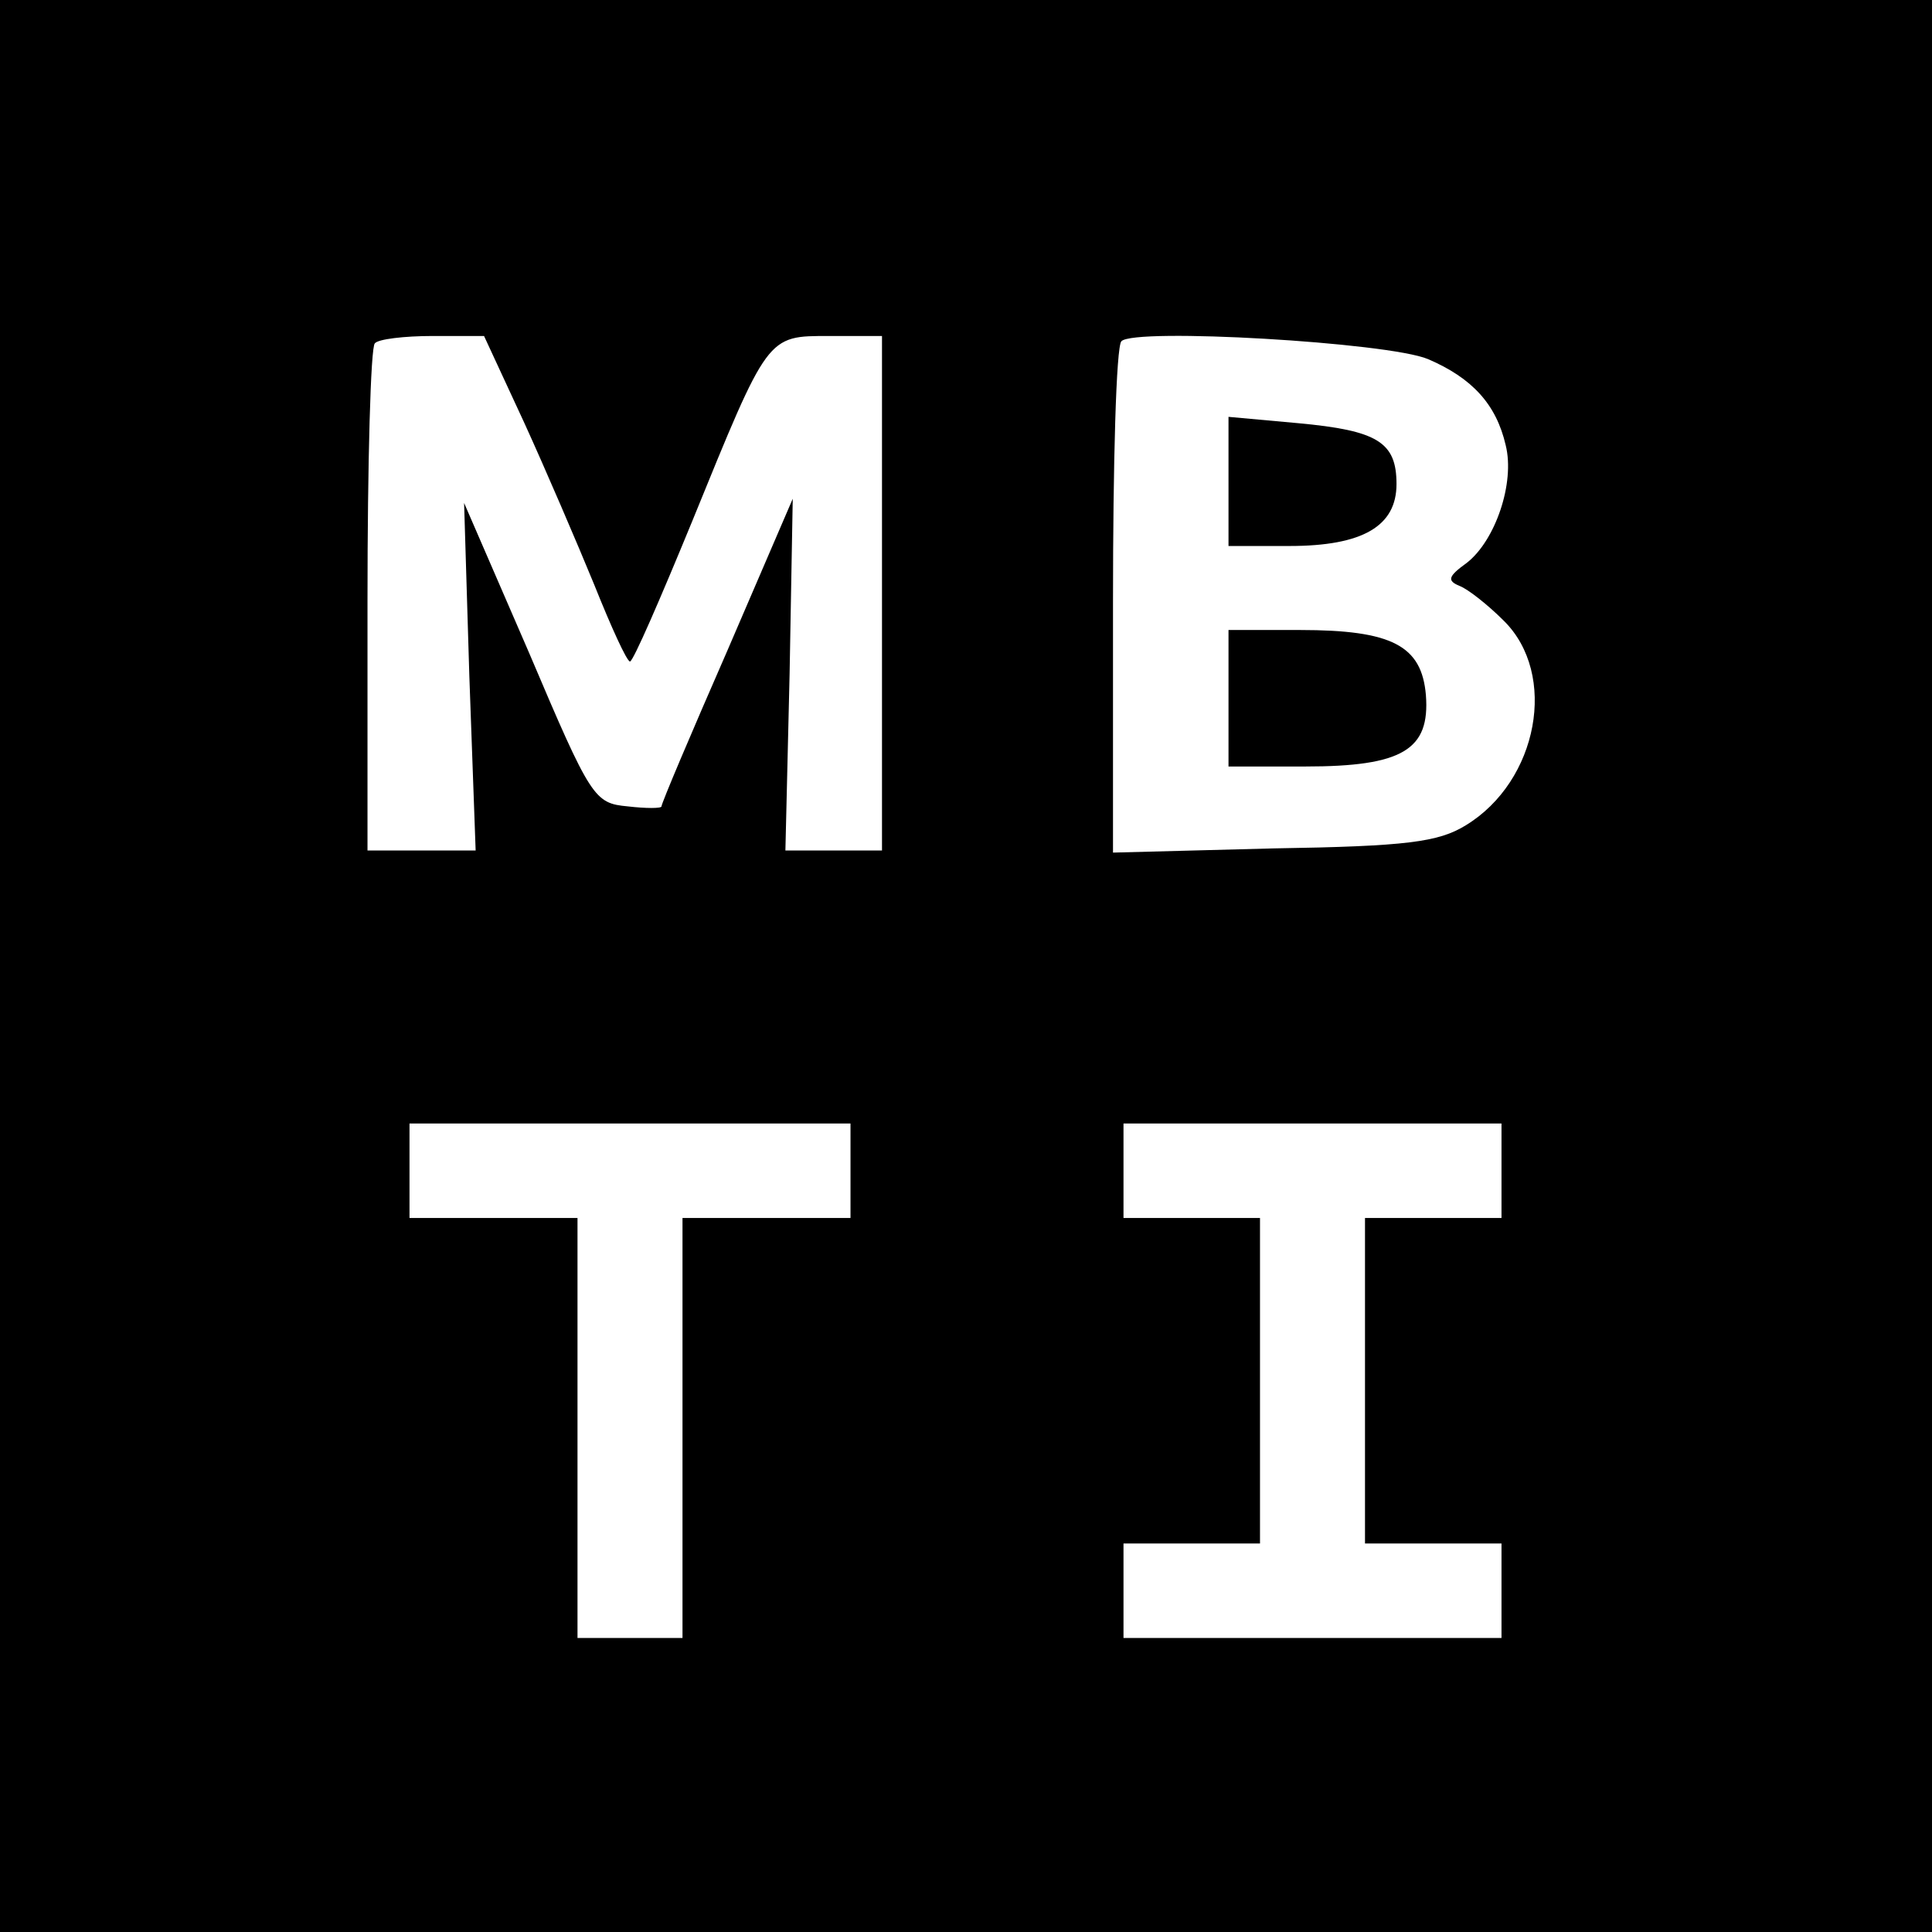 <?xml version="1.0" standalone="no"?>
<!DOCTYPE svg PUBLIC "-//W3C//DTD SVG 20010904//EN"
 "http://www.w3.org/TR/2001/REC-SVG-20010904/DTD/svg10.dtd">
<svg version="1.0" xmlns="http://www.w3.org/2000/svg"
 width="184pt" height="184pt" viewBox="0 0 184 184"
 preserveAspectRatio="xMidYMid meet">

<g transform="translate(0,184) scale(0.1,-0.1)"
fill="#000000" stroke="none">
<path d="M0 920 l0 -920 920 0 920 0 0 920 0 920 -920 0 -920 0 0 -920z m499
518 c21 -46 51 -116 67 -155 16 -40 31 -73 34 -73 3 0 29 60 59 133 73 179 71
177 131 177 l50 0 0 -245 0 -245 -46 0 -46 0 4 168 3 167 -62 -144 c-35 -80
-63 -146 -63 -149 0 -2 -15 -2 -32 0 -32 3 -35 7 -94 146 l-62 143 5 -165 6
-166 -52 0 -51 0 0 238 c0 131 3 242 7 245 3 4 28 7 55 7 l49 0 38 -82z m861
60 c42 -18 65 -43 74 -82 9 -36 -10 -91 -37 -112 -18 -13 -19 -17 -7 -22 8 -3
27 -18 42 -33 52 -51 33 -153 -36 -195 -26 -16 -56 -20 -183 -22 l-153 -4 0
239 c0 132 3 243 8 248 12 13 254 -1 292 -17z m-550 -773 l0 -45 -80 0 -80 0
0 -200 0 -200 -50 0 -50 0 0 200 0 200 -80 0 -80 0 0 45 0 45 210 0 210 0 0
-45z m620 0 l0 -45 -65 0 -65 0 0 -155 0 -155 65 0 65 0 0 -45 0 -45 -180 0
-180 0 0 45 0 45 65 0 65 0 0 155 0 155 -65 0 -65 0 0 45 0 45 180 0 180 0 0
-45z"/>
<path d="M1170 1381 l0 -61 58 0 c70 0 102 19 102 59 0 40 -18 51 -94 58 l-66
6 0 -62z"/>
<path d="M1170 1175 l0 -65 73 0 c93 0 119 16 115 68 -4 47 -32 62 -120 62
l-68 0 0 -65z"/>
</g>
</svg>
